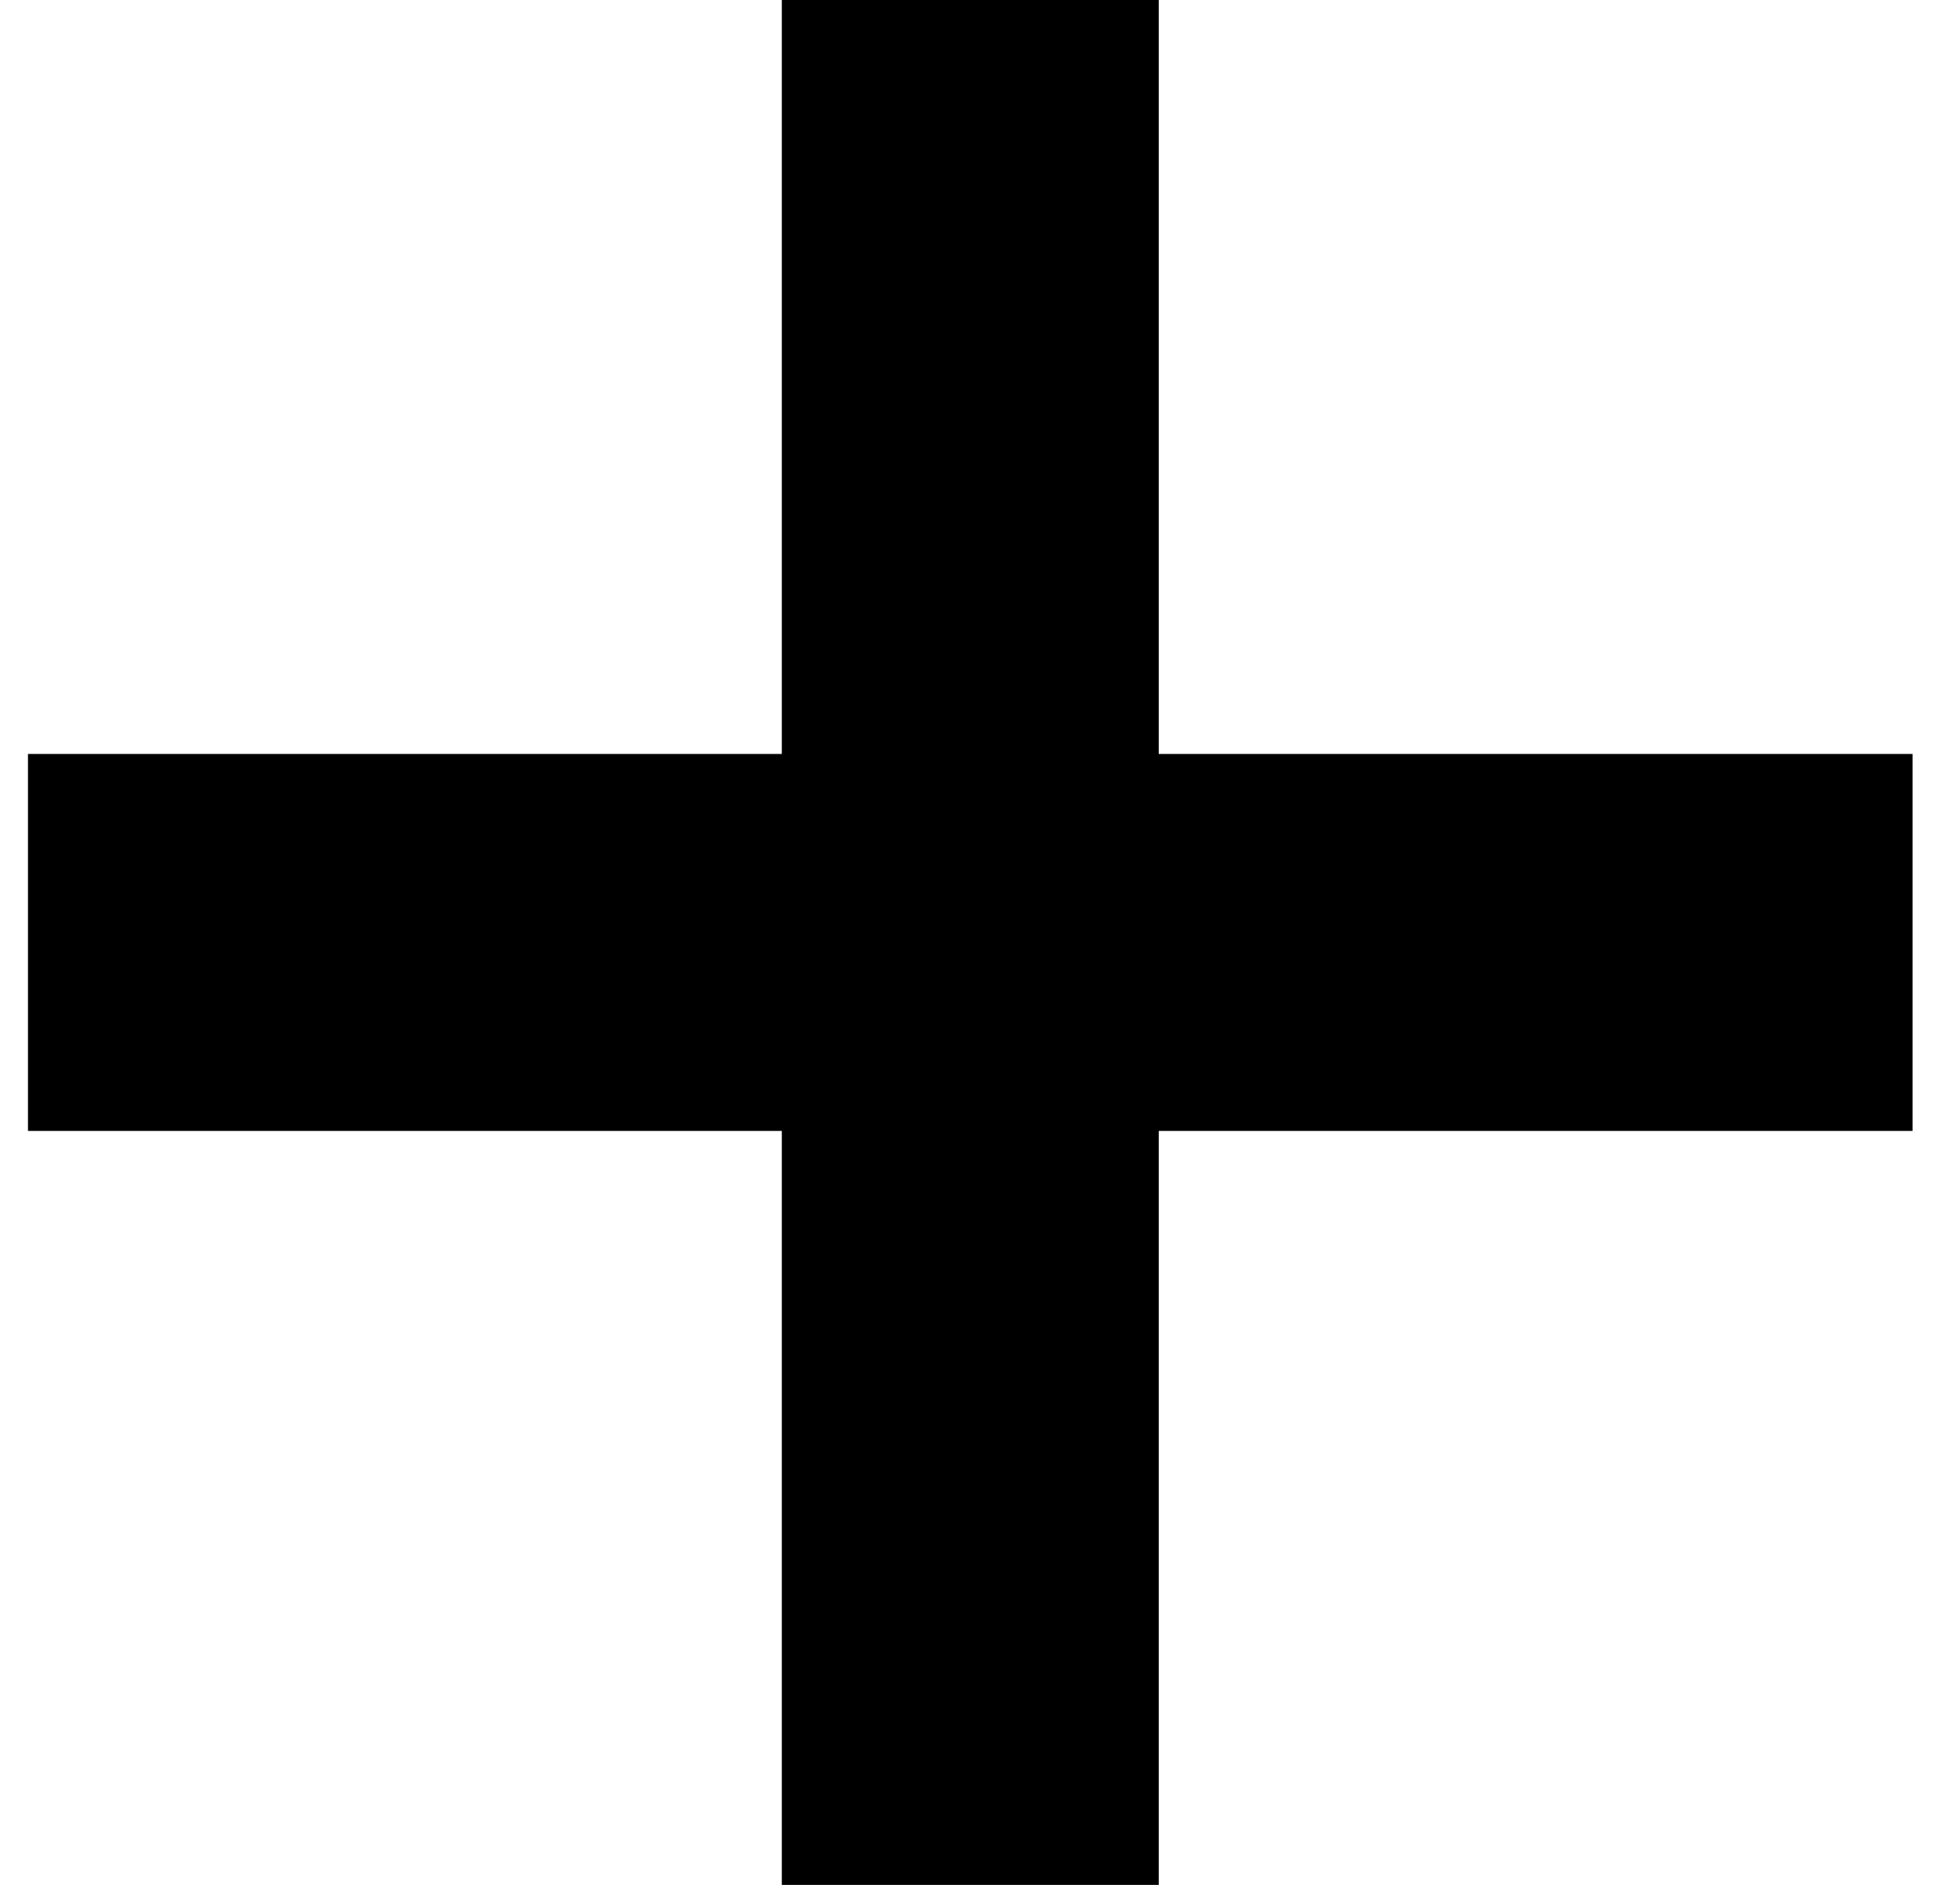 <svg width="26" height="25" viewBox="0 0 26 25" fill="none" xmlns="http://www.w3.org/2000/svg">
<path d="M15.371 0H10.371V25H15.371V0Z" fill="black"/>
<path d="M25.371 15V10L0.371 10L0.371 15H25.371Z" fill="black"/>
</svg>
